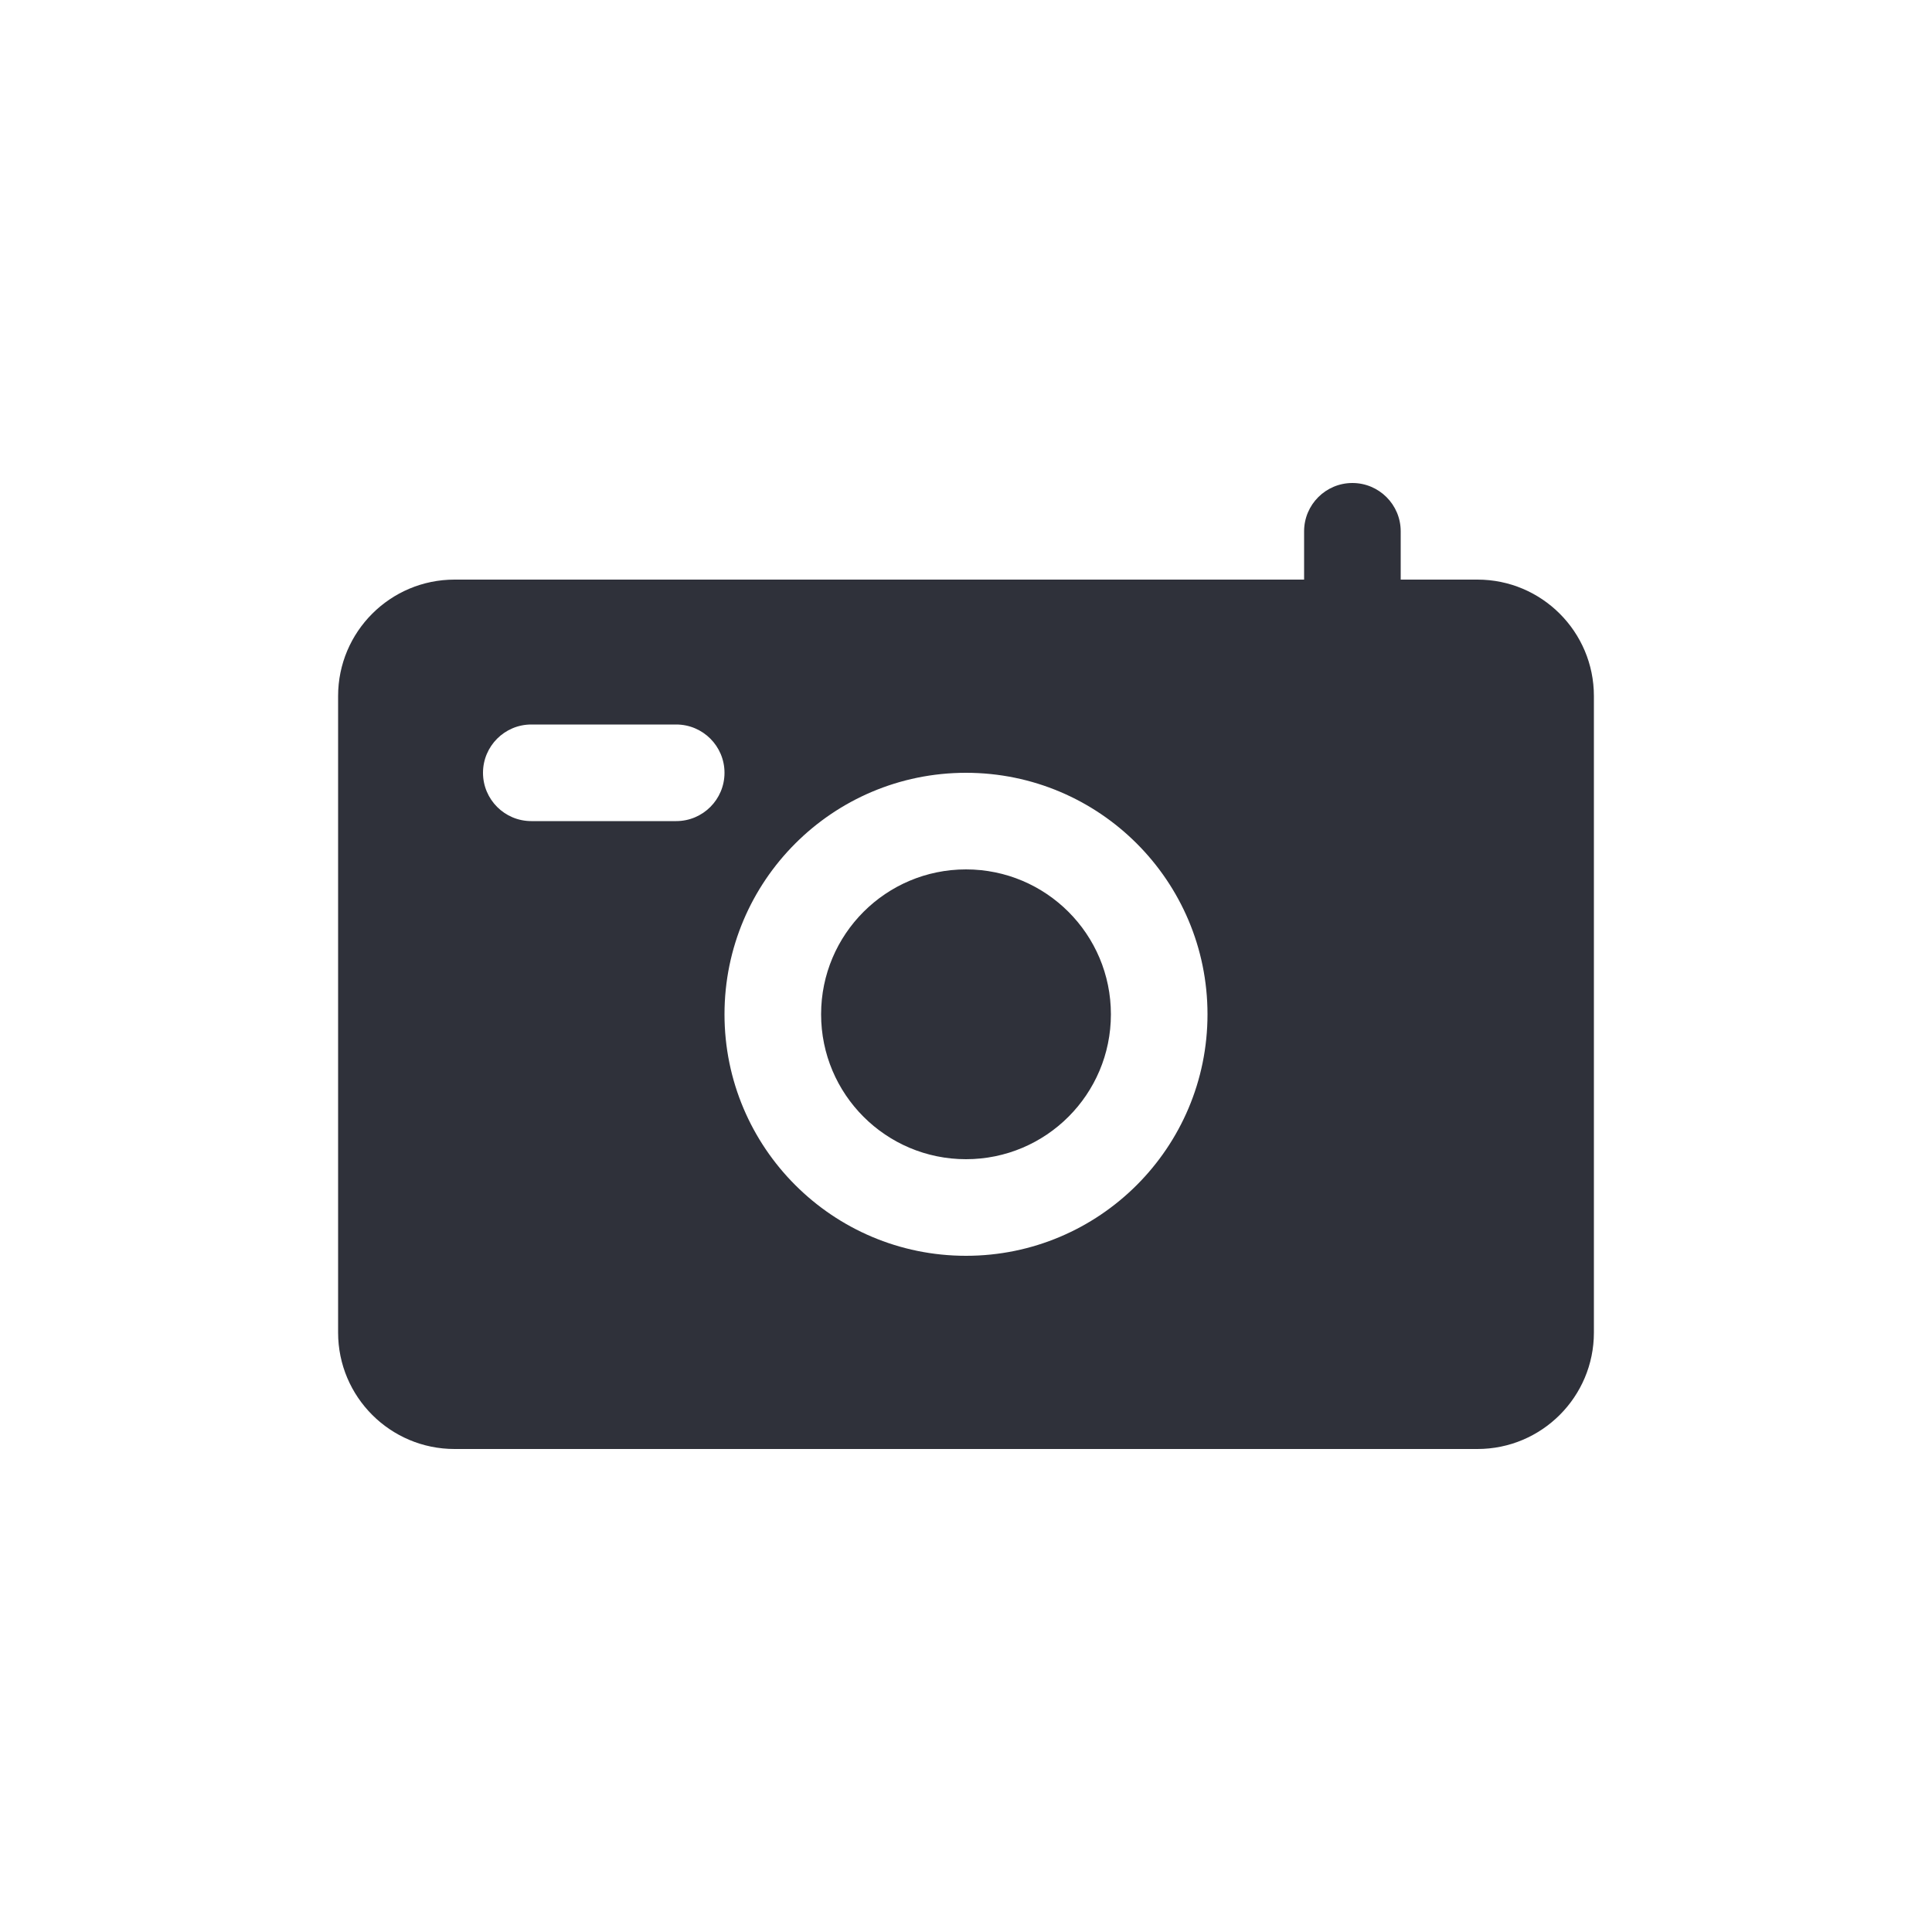 <?xml version="1.0" encoding="UTF-8"?>
<svg width="40px" height="40px" viewBox="0 0 40 40" version="1.1" xmlns="http://www.w3.org/2000/svg" xmlns:xlink="http://www.w3.org/1999/xlink">
    <!-- Generator: Sketch 59.1 (86144) - https://sketch.com -->
    <title>Vector Files/40x40/Flattened/Actions/Camera (Filled)</title>
    <desc>Created with Sketch.</desc>
    <g id="40x40/Flattened/Actions/Camera-(Filled)" stroke="none" stroke-width="1" fill="none" fill-rule="evenodd">
        <path d="M27,12 L27,11 C27,10.448 27.448,10 28,10 C28.552,10 29,10.448 29,11 L29,12 L30.589,12 C31.92,12 33,13.08 33,14.411 L33,27.589 C33,28.92 31.92,30 30.589,30 L9.411,30 C8.08,30 7,28.92 7,27.589 L7,14.411 C7,13.08 8.08,12 9.411,12 L27,12 Z M23,21 C23,22.657 21.657,24 20,24 C18.343,24 17,22.657 17,21 C17,19.343 18.343,18 20,18 C21.657,18 23,19.343 23,21 Z M25,21 C25,18.239 22.761,16 20,16 C17.239,16 15,18.239 15,21 C15,23.761 17.239,26 20,26 C22.761,26 25,23.761 25,21 Z M11,17 L14,17 C14.552,17 15,16.552 15,16 C15,15.448 14.552,15 14,15 L11,15 C10.448,15 10,15.448 10,16 C10,16.552 10.448,17 11,17 Z" id="Camera-(Filled)" fill="#2F313A" fill-rule="nonzero"></path>
    </g>
</svg>